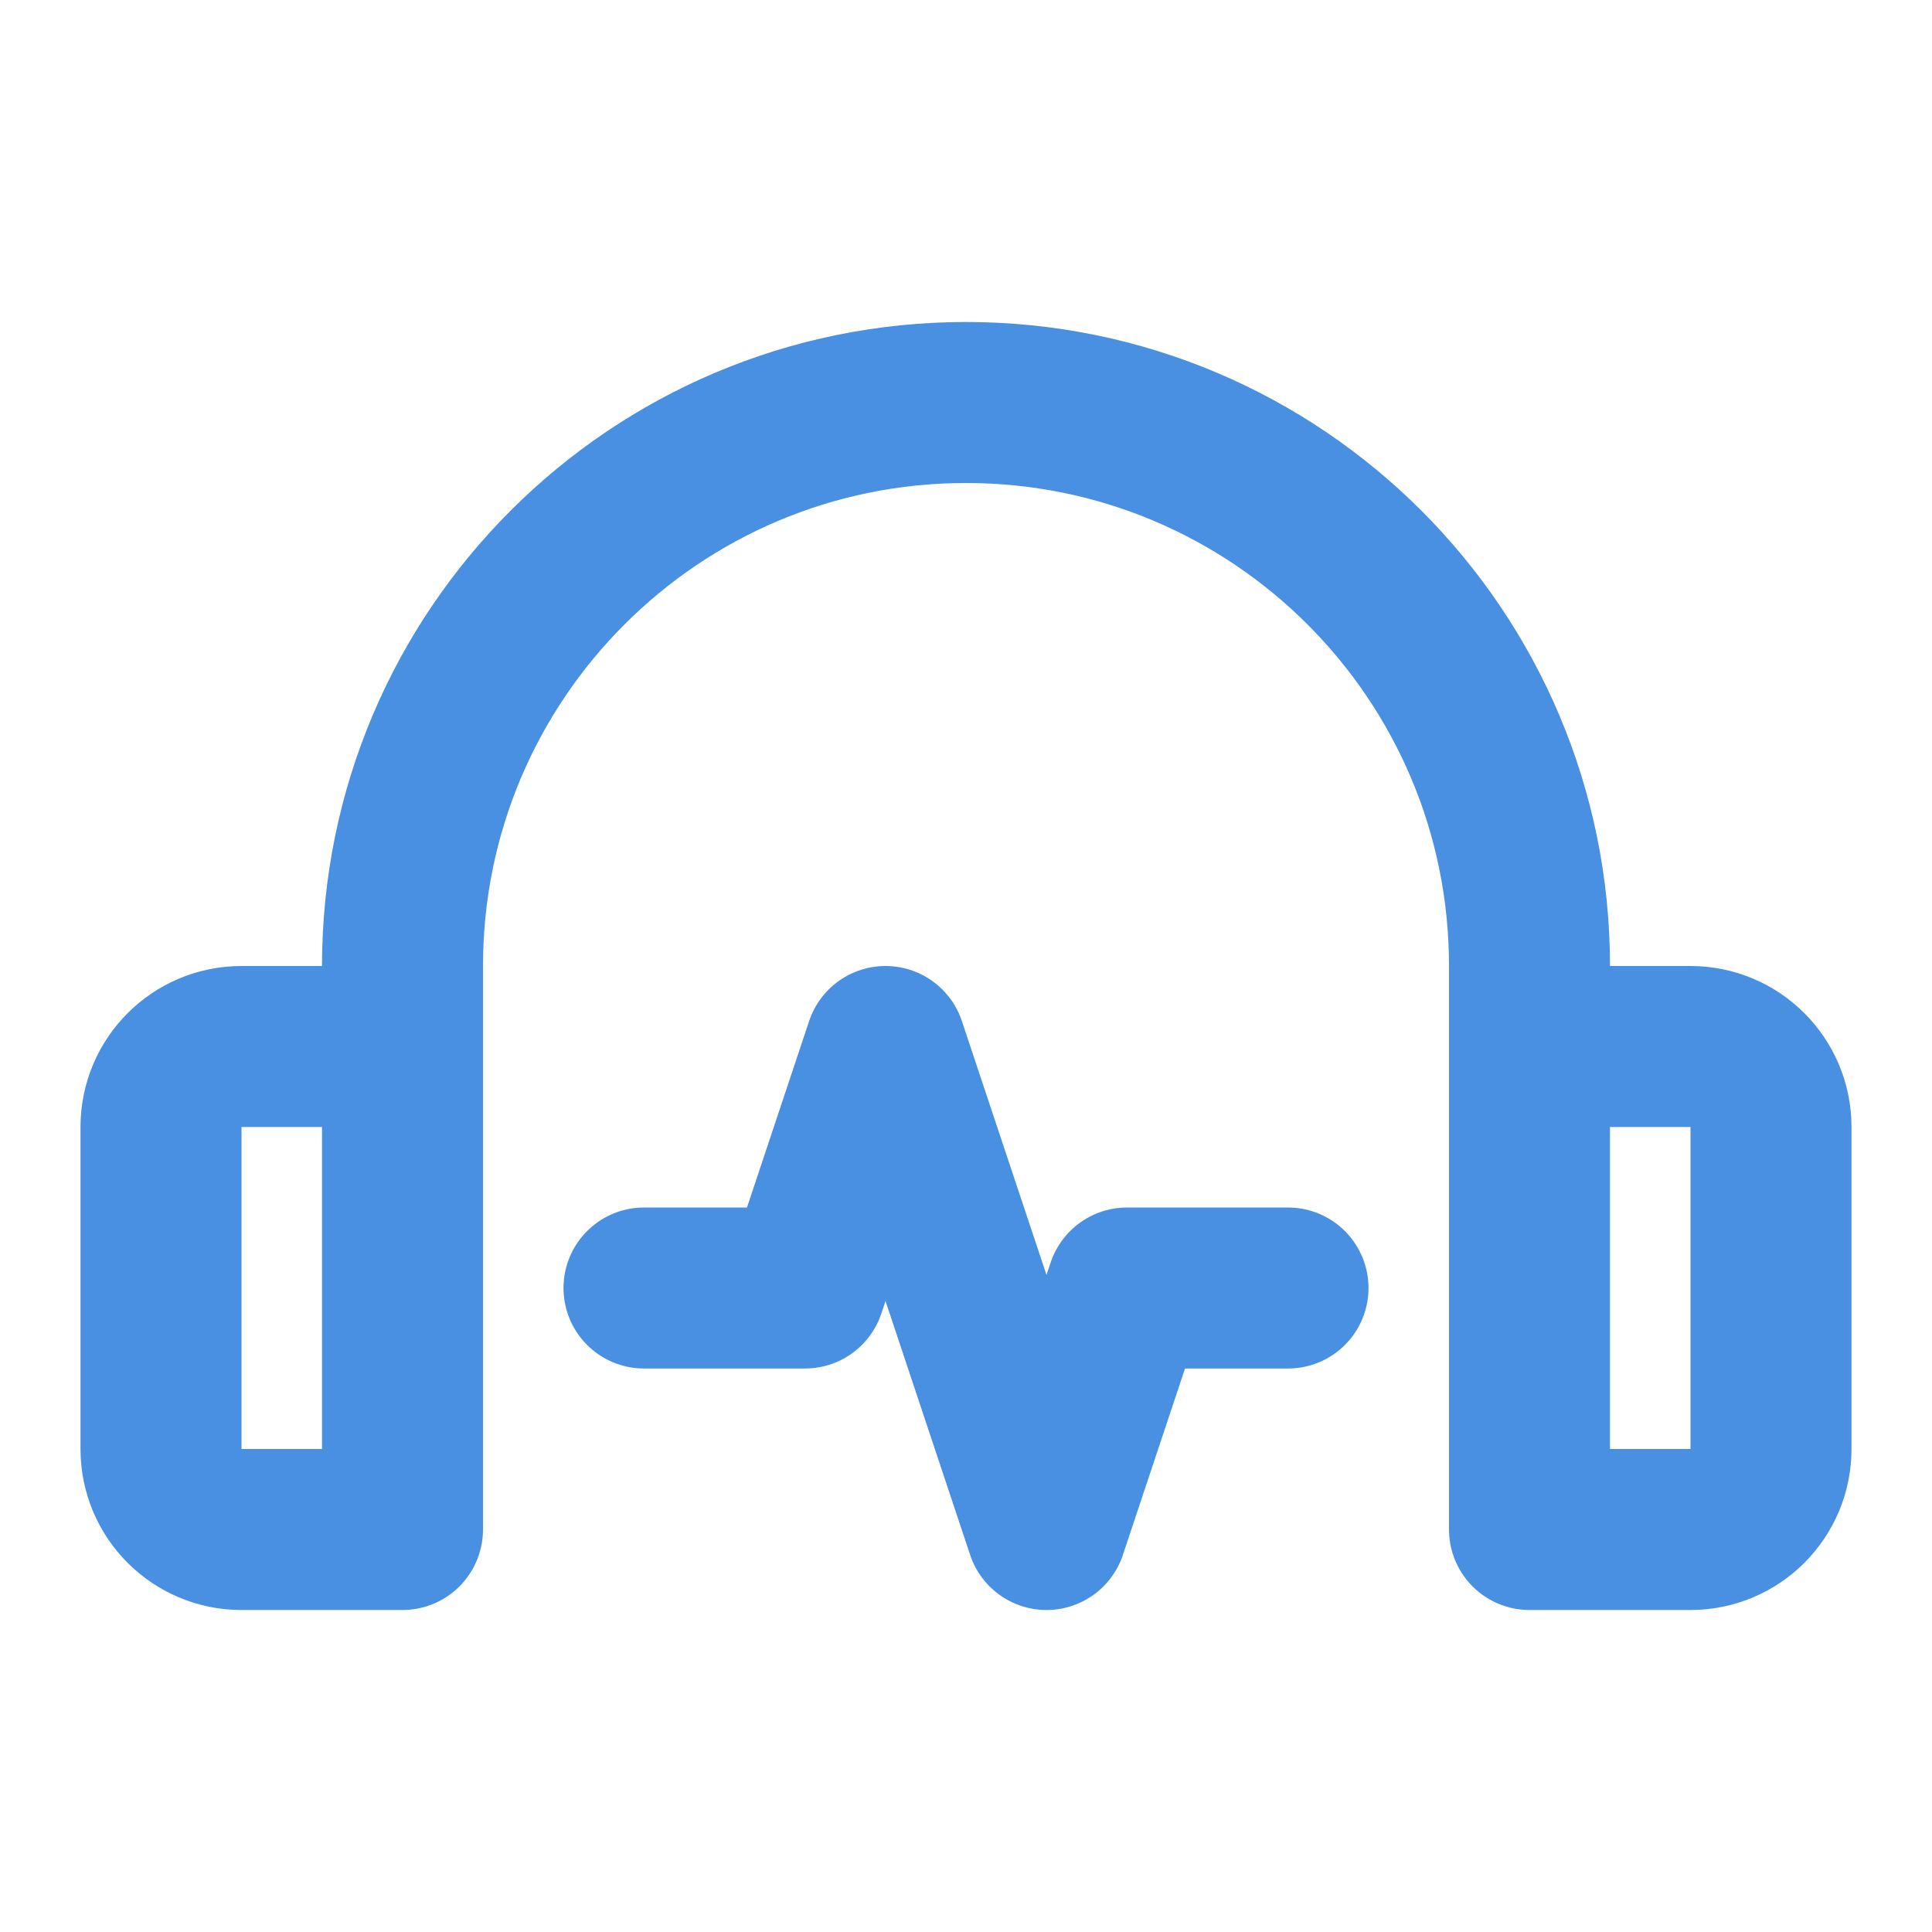<?xml version="1.0" encoding="UTF-8"?><svg width="21" height="21" viewBox="0 0 48 48" fill="none" xmlns="http://www.w3.org/2000/svg"><path d="M4 28C4 26.895 4.895 26 6 26H10V38H6C4.895 38 4 37.105 4 36V28Z" fill="none"/><path d="M38 26H42C43.105 26 44 26.895 44 28V36C44 37.105 43.105 38 42 38H38V26Z" fill="none"/><path d="M10 36V24C10 16.268 16.268 10 24 10C31.732 10 38 16.268 38 24V36M10 26H6C4.895 26 4 26.895 4 28V36C4 37.105 4.895 38 6 38H10V26ZM38 26H42C43.105 26 44 26.895 44 28V36C44 37.105 43.105 38 42 38H38V26Z" stroke="#4a90e2" stroke-width="4" stroke-linecap="round" stroke-linejoin="round"/><path d="M16 32H20L22 26L26 38L28 32H32" stroke="#4a90e2" stroke-width="4" stroke-linecap="round" stroke-linejoin="round"/></svg>